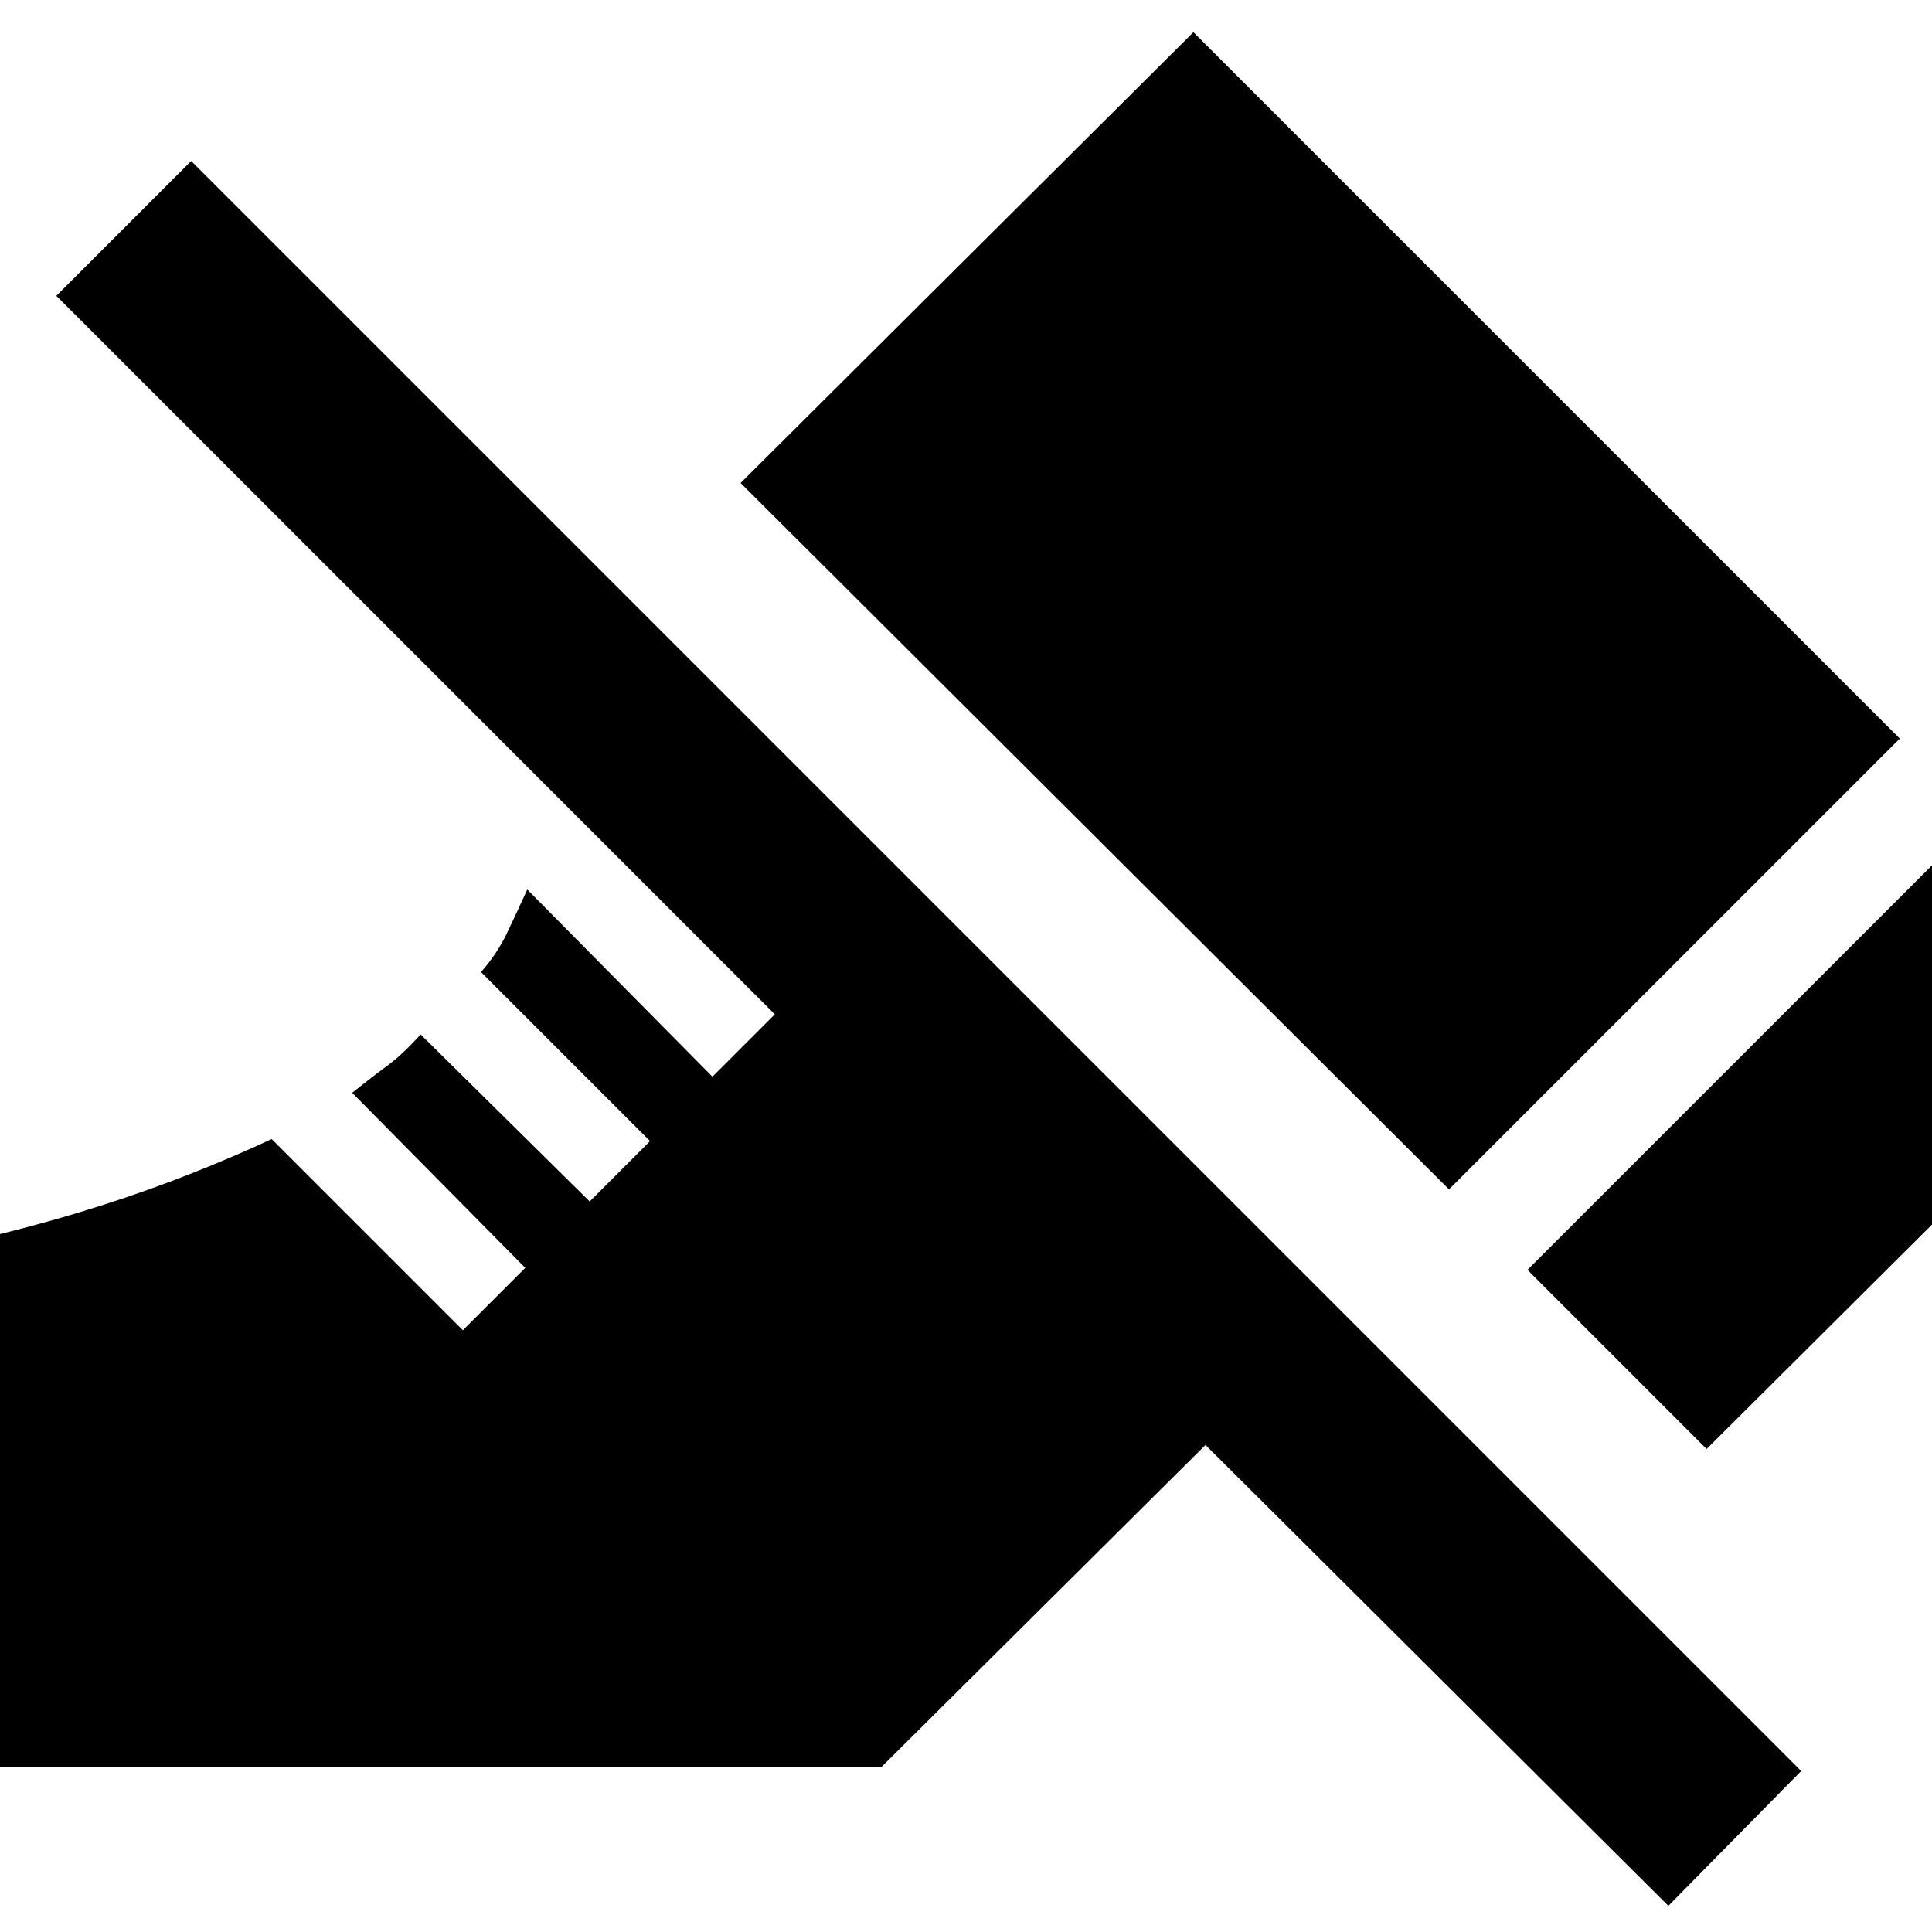 <svg xmlns="http://www.w3.org/2000/svg" height="24" width="24"><path d="M21.2 18 18.975 15.775 24.575 10.175 26.825 12.4ZM18 14.775 9.2 6 14.825 0.4 23.6 9.175ZM20.725 23.675 14.975 17.95 10.95 21.95H-0.875V15.525Q0.25 15.3 1.3 14.962Q2.35 14.625 3.375 14.15L5.75 16.525L6.525 15.75L4.375 13.575Q4.625 13.375 4.812 13.238Q5 13.1 5.225 12.85L7.325 14.925L8.075 14.175L5.975 12.075Q6.175 11.85 6.3 11.587Q6.425 11.325 6.55 11.05L8.85 13.375L9.625 12.6L0.7 3.675L2.375 2L22.375 22Z"/></svg>